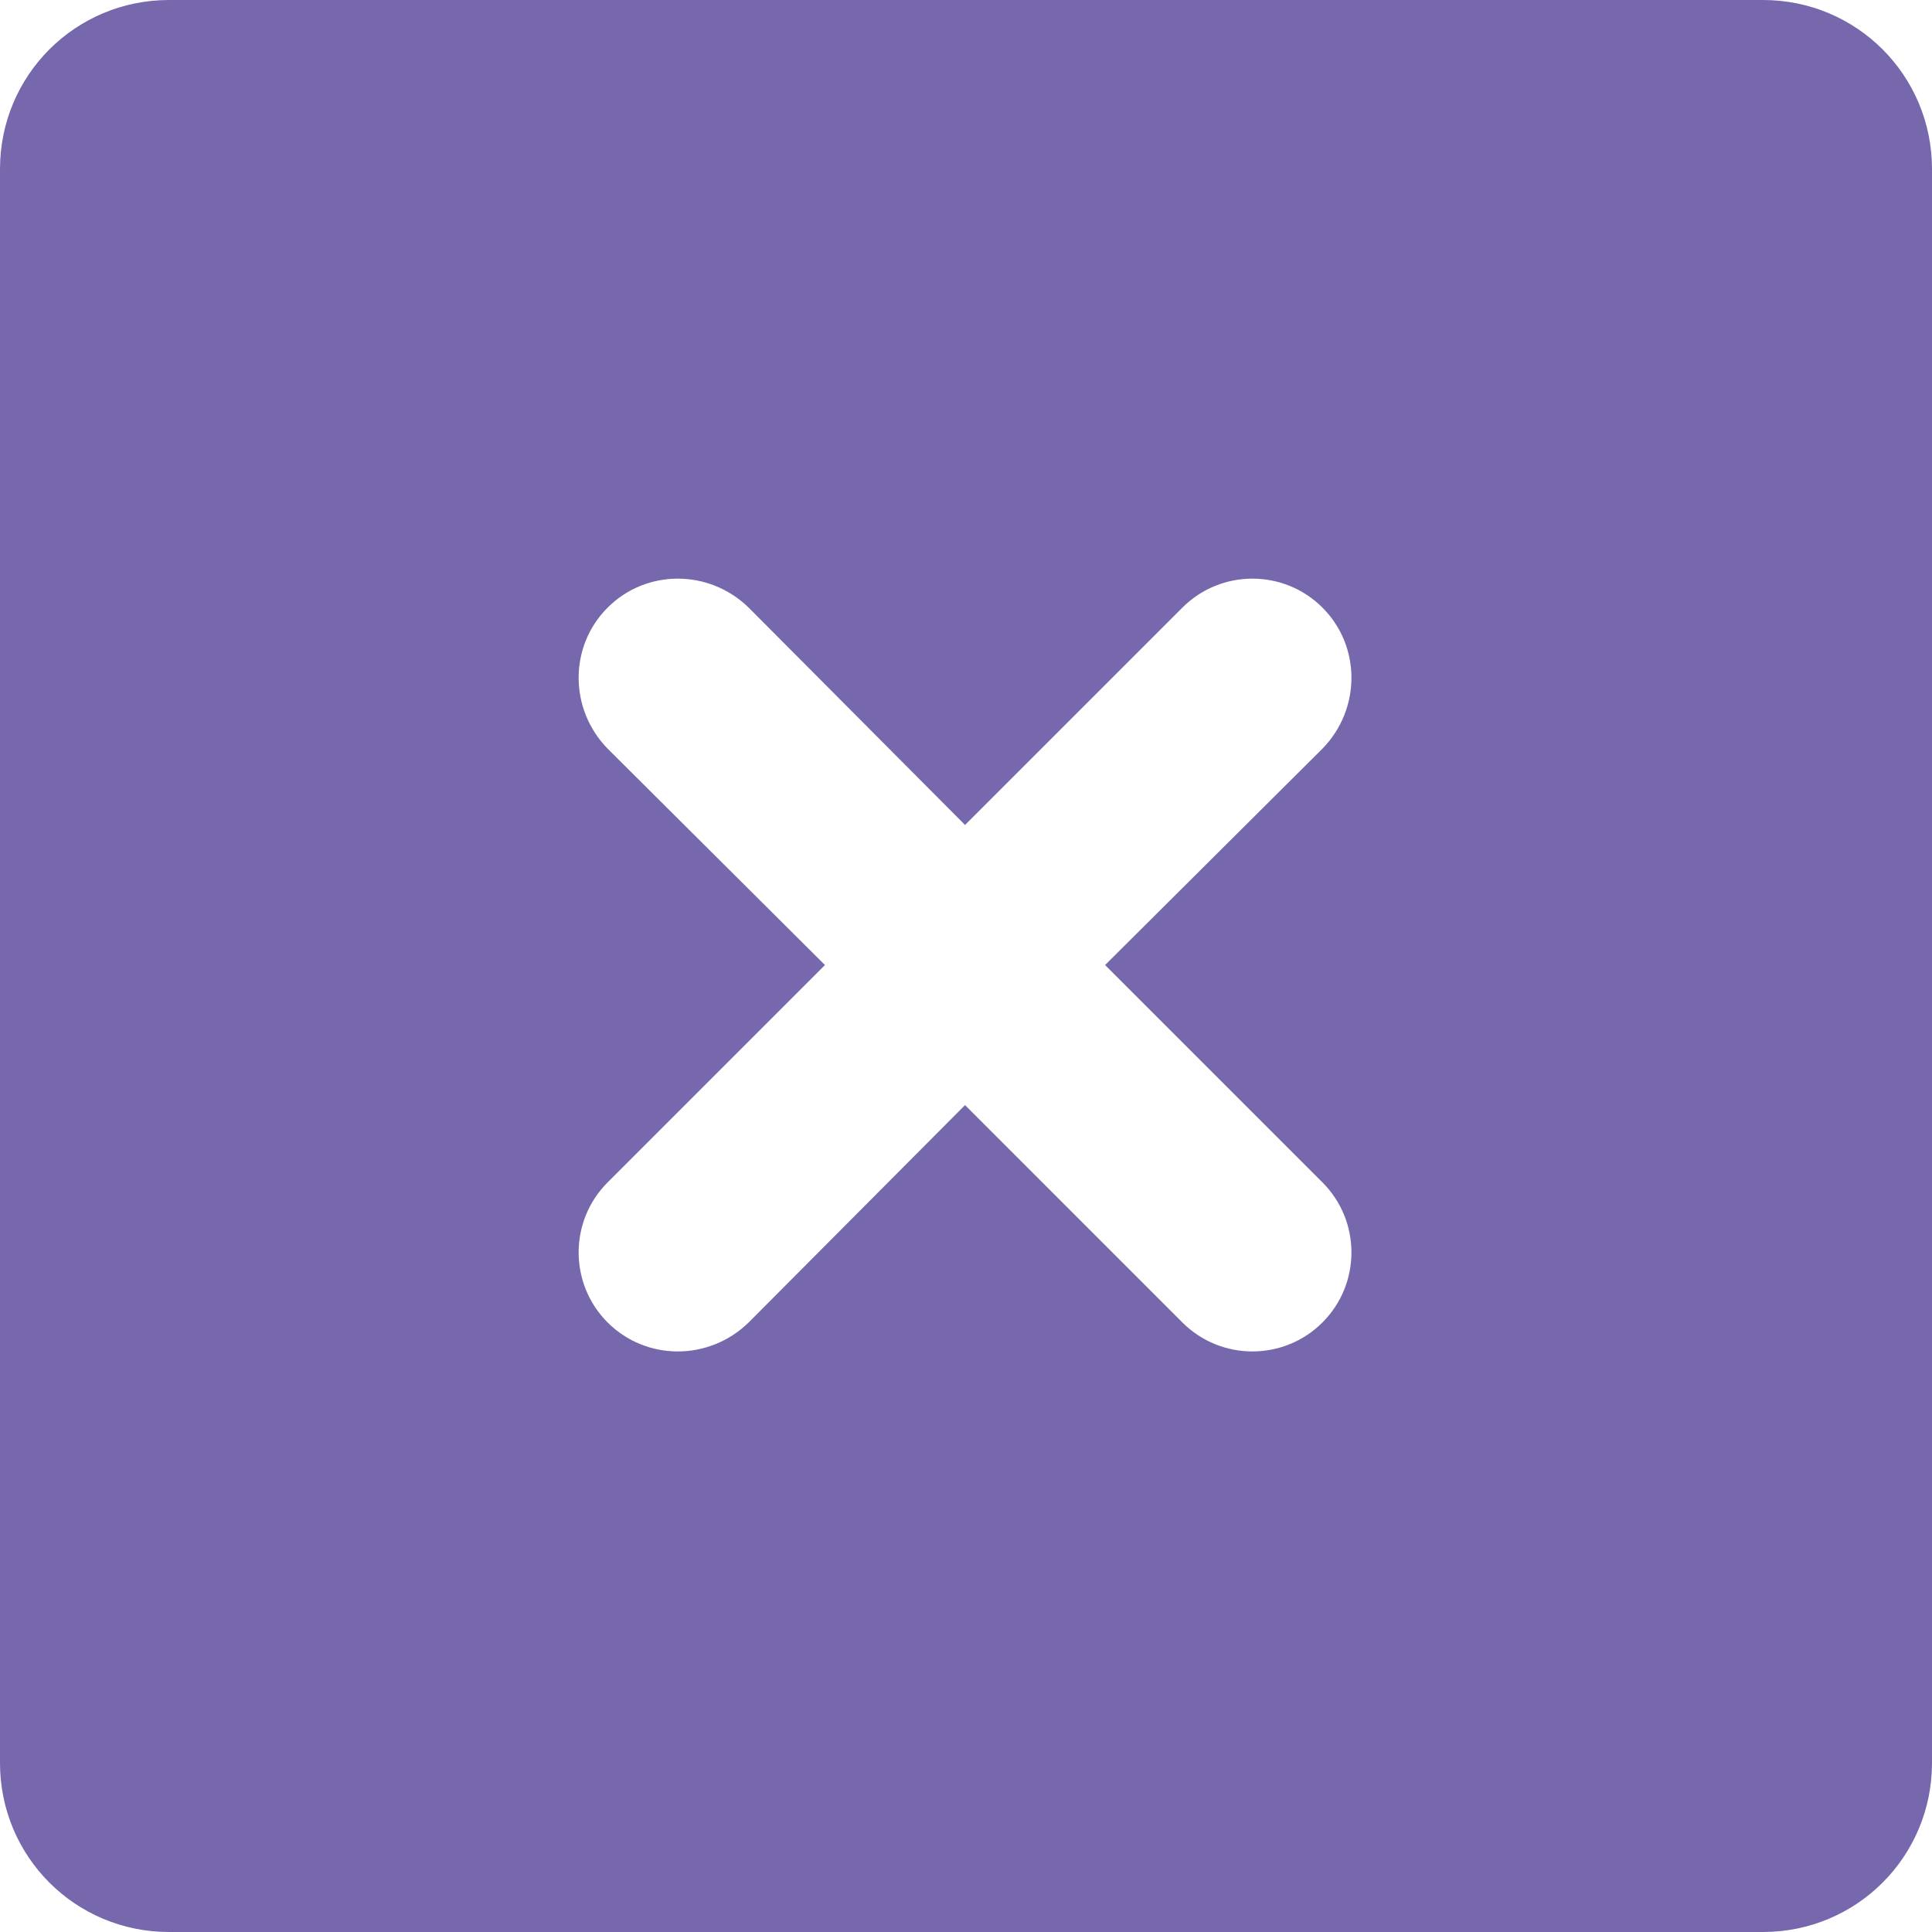 <svg xmlns="http://www.w3.org/2000/svg" width="20" height="20" viewBox="0 0 20 20"><path d="M18.25 0H1.75C.78 0 0 .78 0 1.75v16.5C0 19.22.78 20 1.75 20h16.5c.97 0 1.75-.78 1.75-1.75V1.75C20 .78 19.22 0 18.25 0zm-4.56 13.69c-.4.4-1.05.4-1.45 0l-2.25-2.25-2.24 2.25c-.41.4-1.06.4-1.46 0-.4-.4-.4-1.05 0-1.45l2.25-2.25-2.25-2.24c-.4-.41-.4-1.06 0-1.46.4-.4 1.05-.4 1.46 0l2.24 2.25 2.25-2.25c.4-.4 1.05-.4 1.45 0 .4.4.4 1.05 0 1.46l-2.25 2.24 2.25 2.25c.4.4.4 1.05 0 1.45z" fill="#7767AD"/></svg>